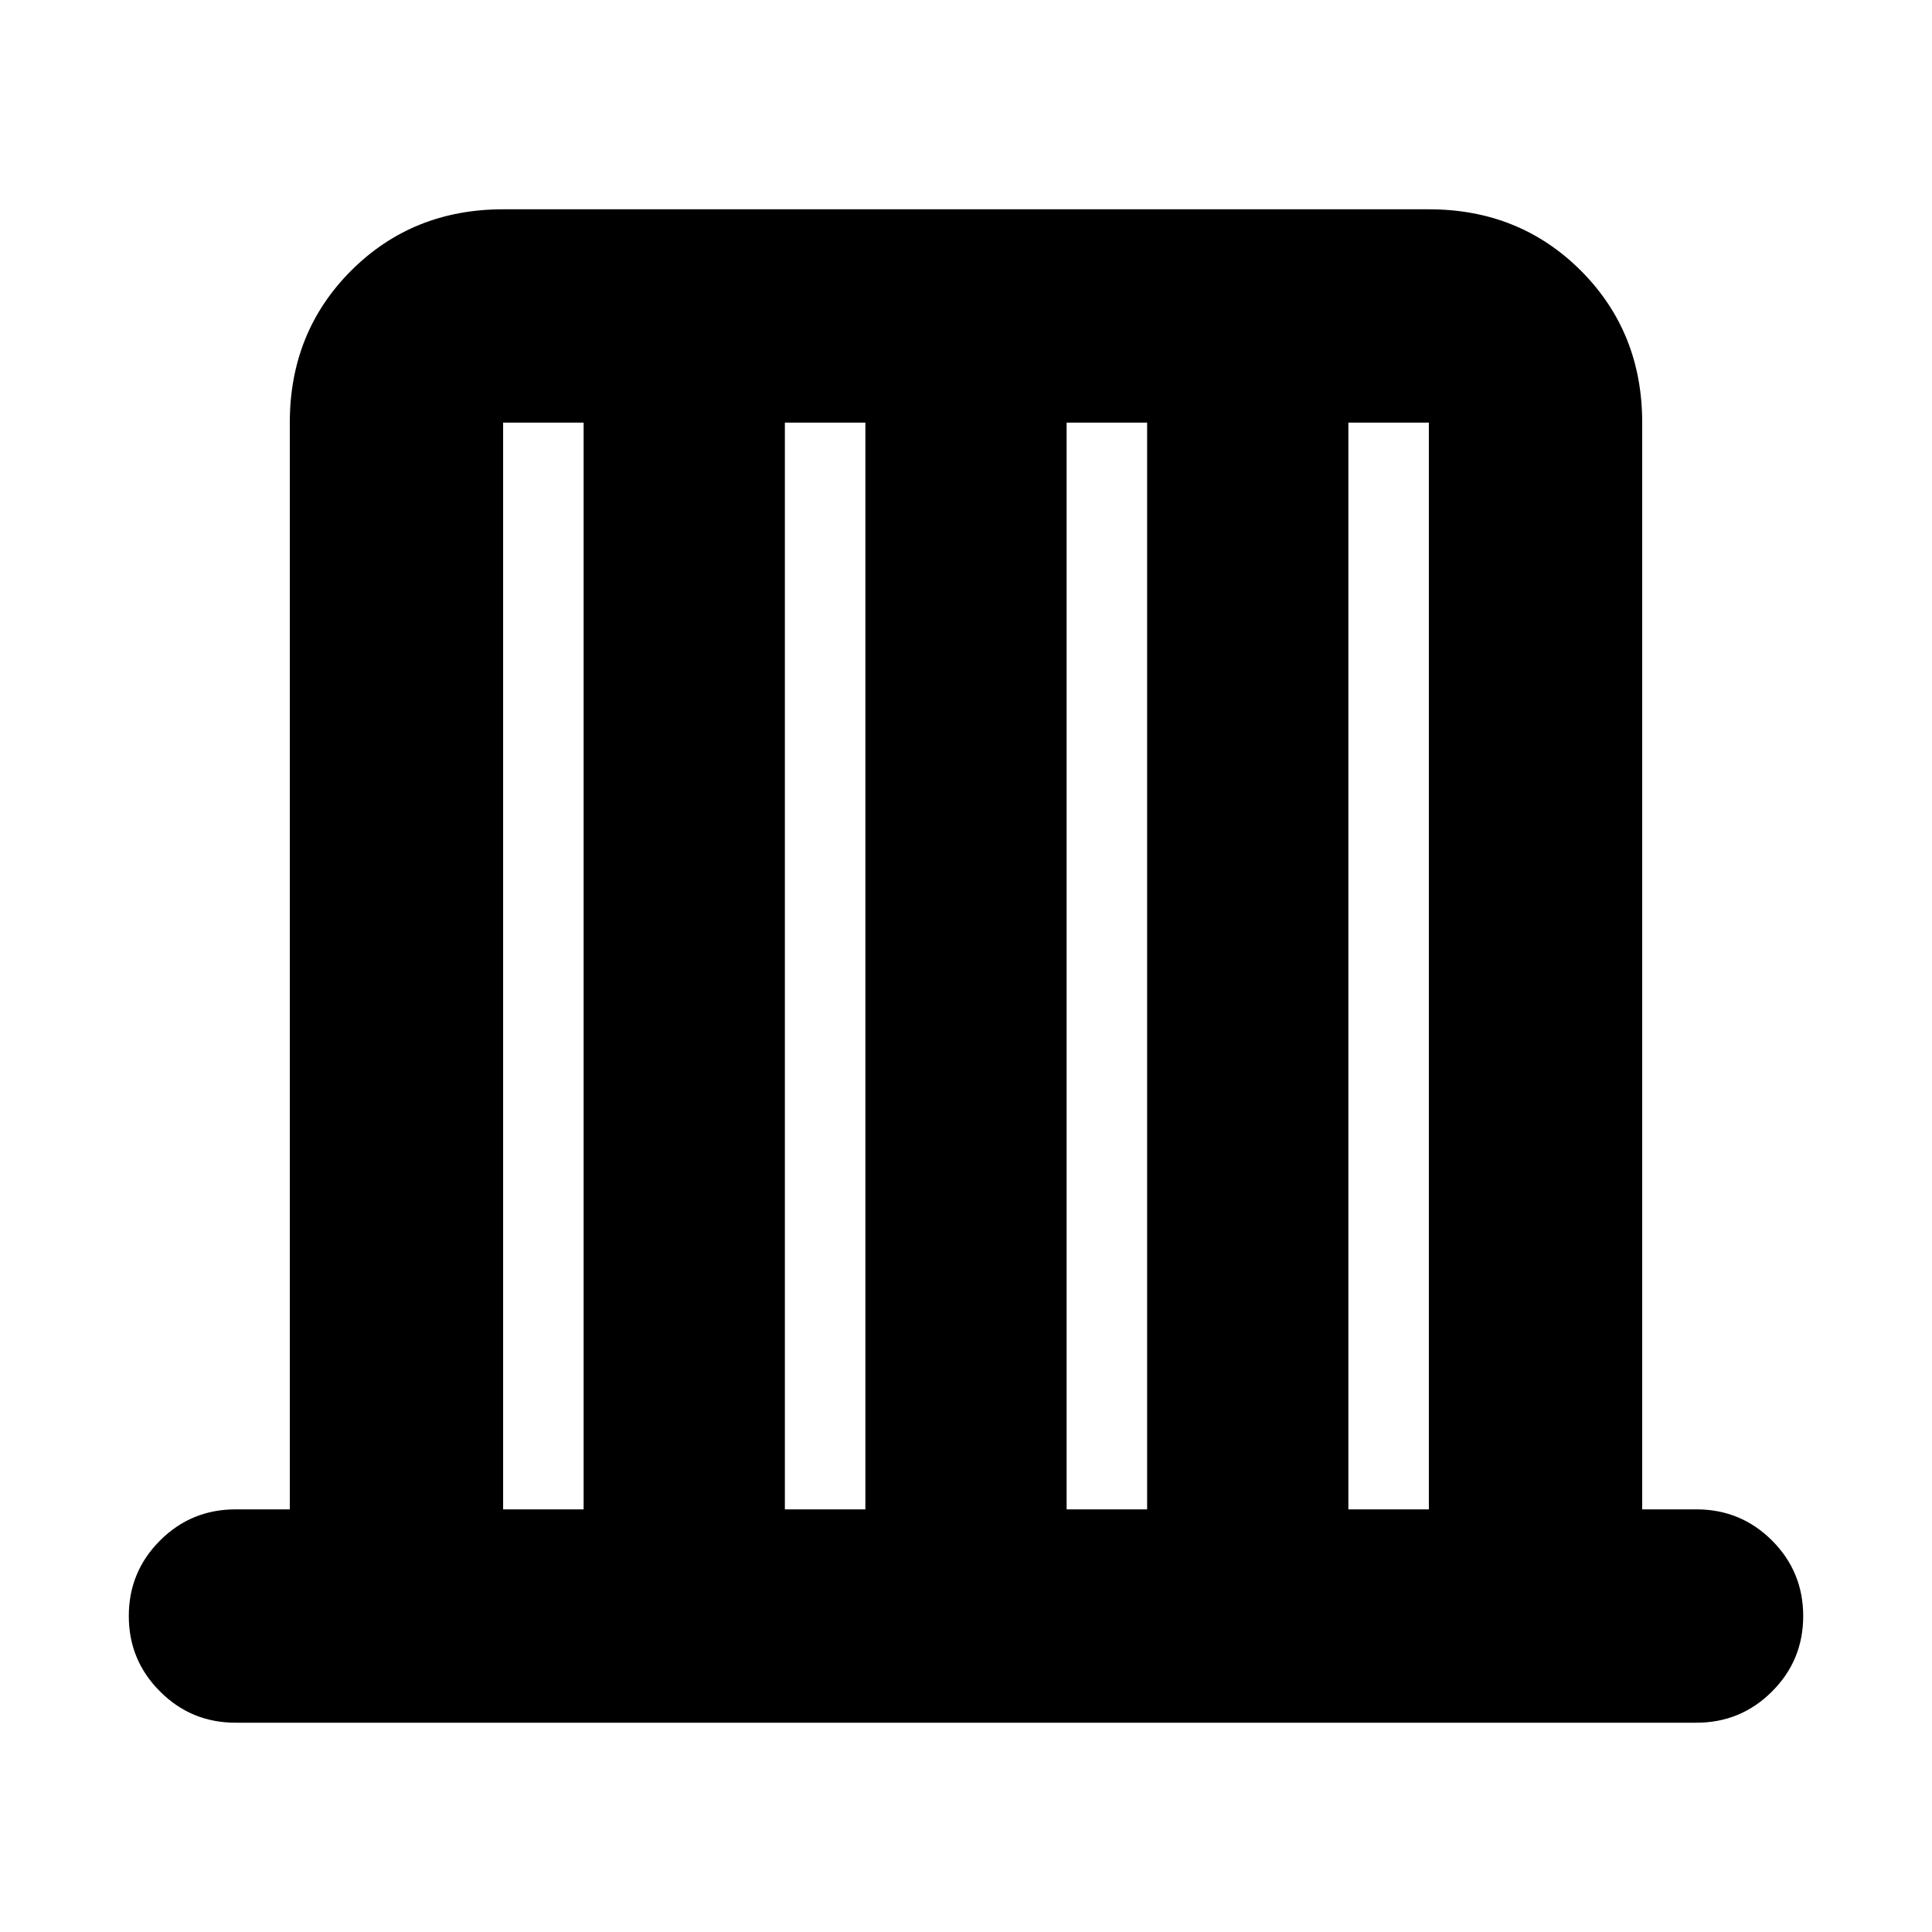 <svg xmlns="http://www.w3.org/2000/svg" height="24" width="24"><path d="M2.925 21.4q-.55 0-.937-.388-.388-.387-.388-.937t.388-.938q.387-.387.937-.387H3.6V5.25q0-1.125.762-1.888Q5.125 2.6 6.25 2.6h11.5q1.125 0 1.888.762.762.763.762 1.888v13.5h.675q.55 0 .938.387.387.388.387.938 0 .55-.387.937-.388.388-.938.388Zm3.325-2.65h1V5.25h-1Zm3.5 0h1V5.25h-1Zm3.5 0h1V5.25h-1Zm3.5 0h1V5.25h-1Z"/></svg>